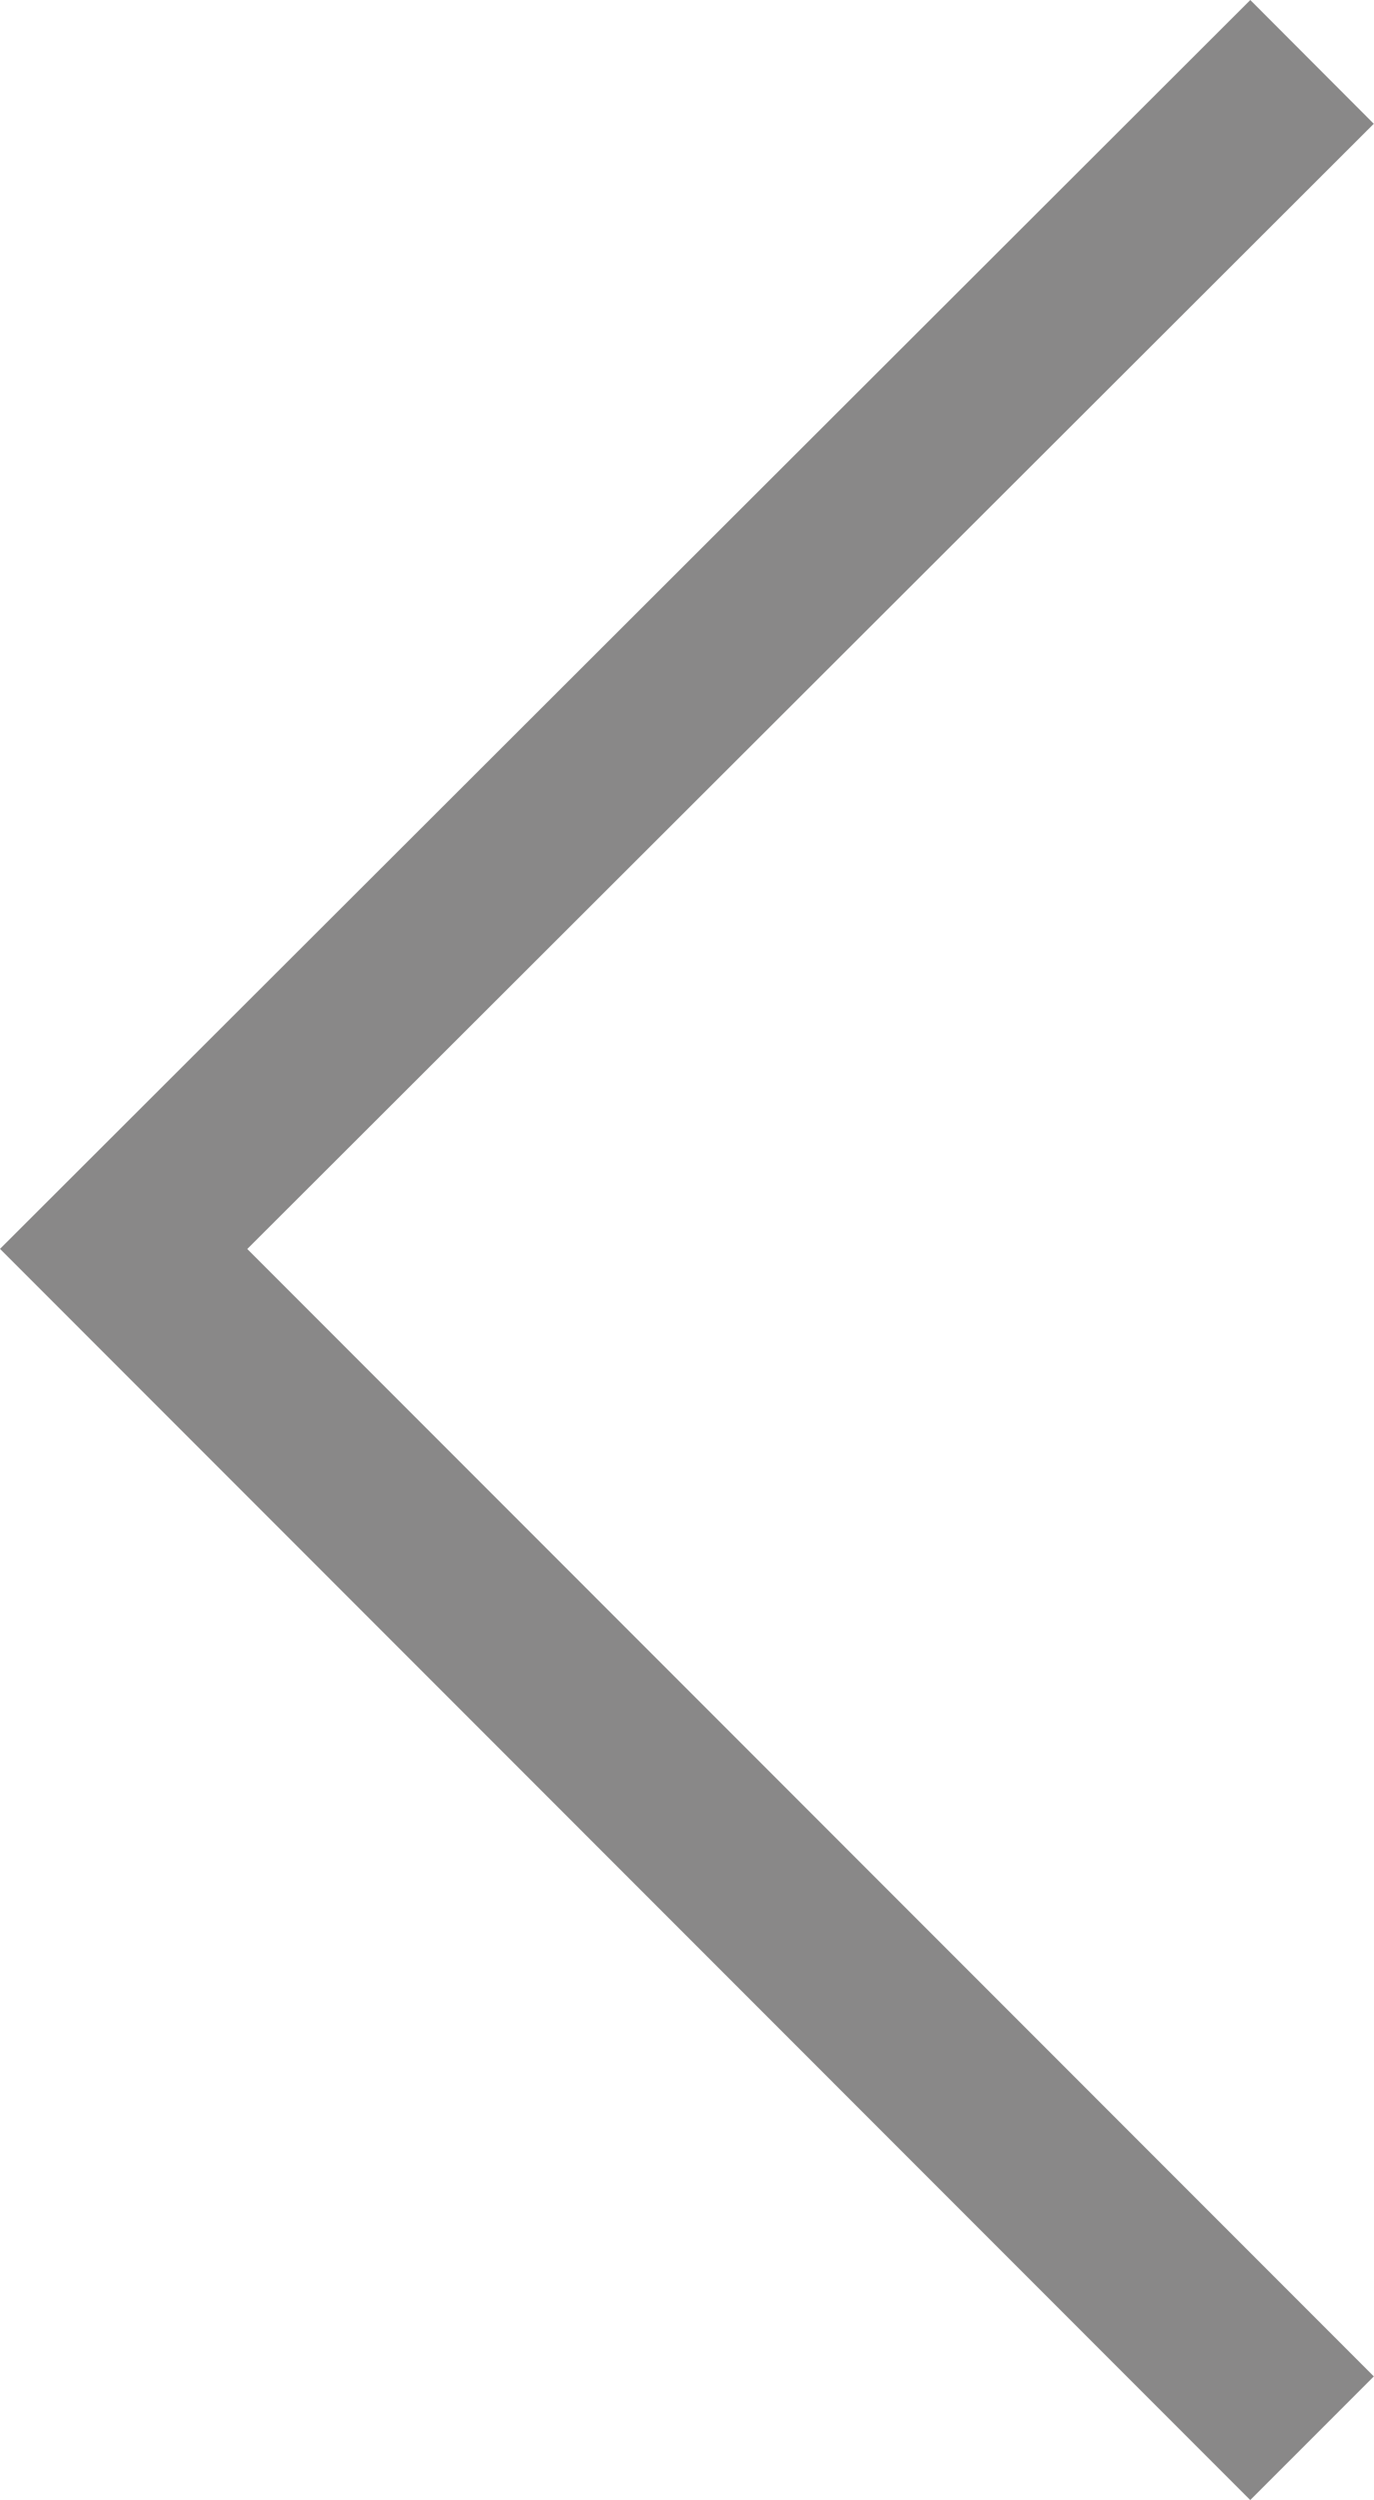 <svg xmlns="http://www.w3.org/2000/svg" width="15.724" height="28.593" viewBox="0 0 15.724 28.593">
  <path id="Path_8378" data-name="Path 8378" d="M13.6,27.178,0,13.576,13.6,0" transform="translate(1.415 0.708)" fill="none" stroke="#898888" stroke-miterlimit="10" stroke-width="2"/>
</svg>
